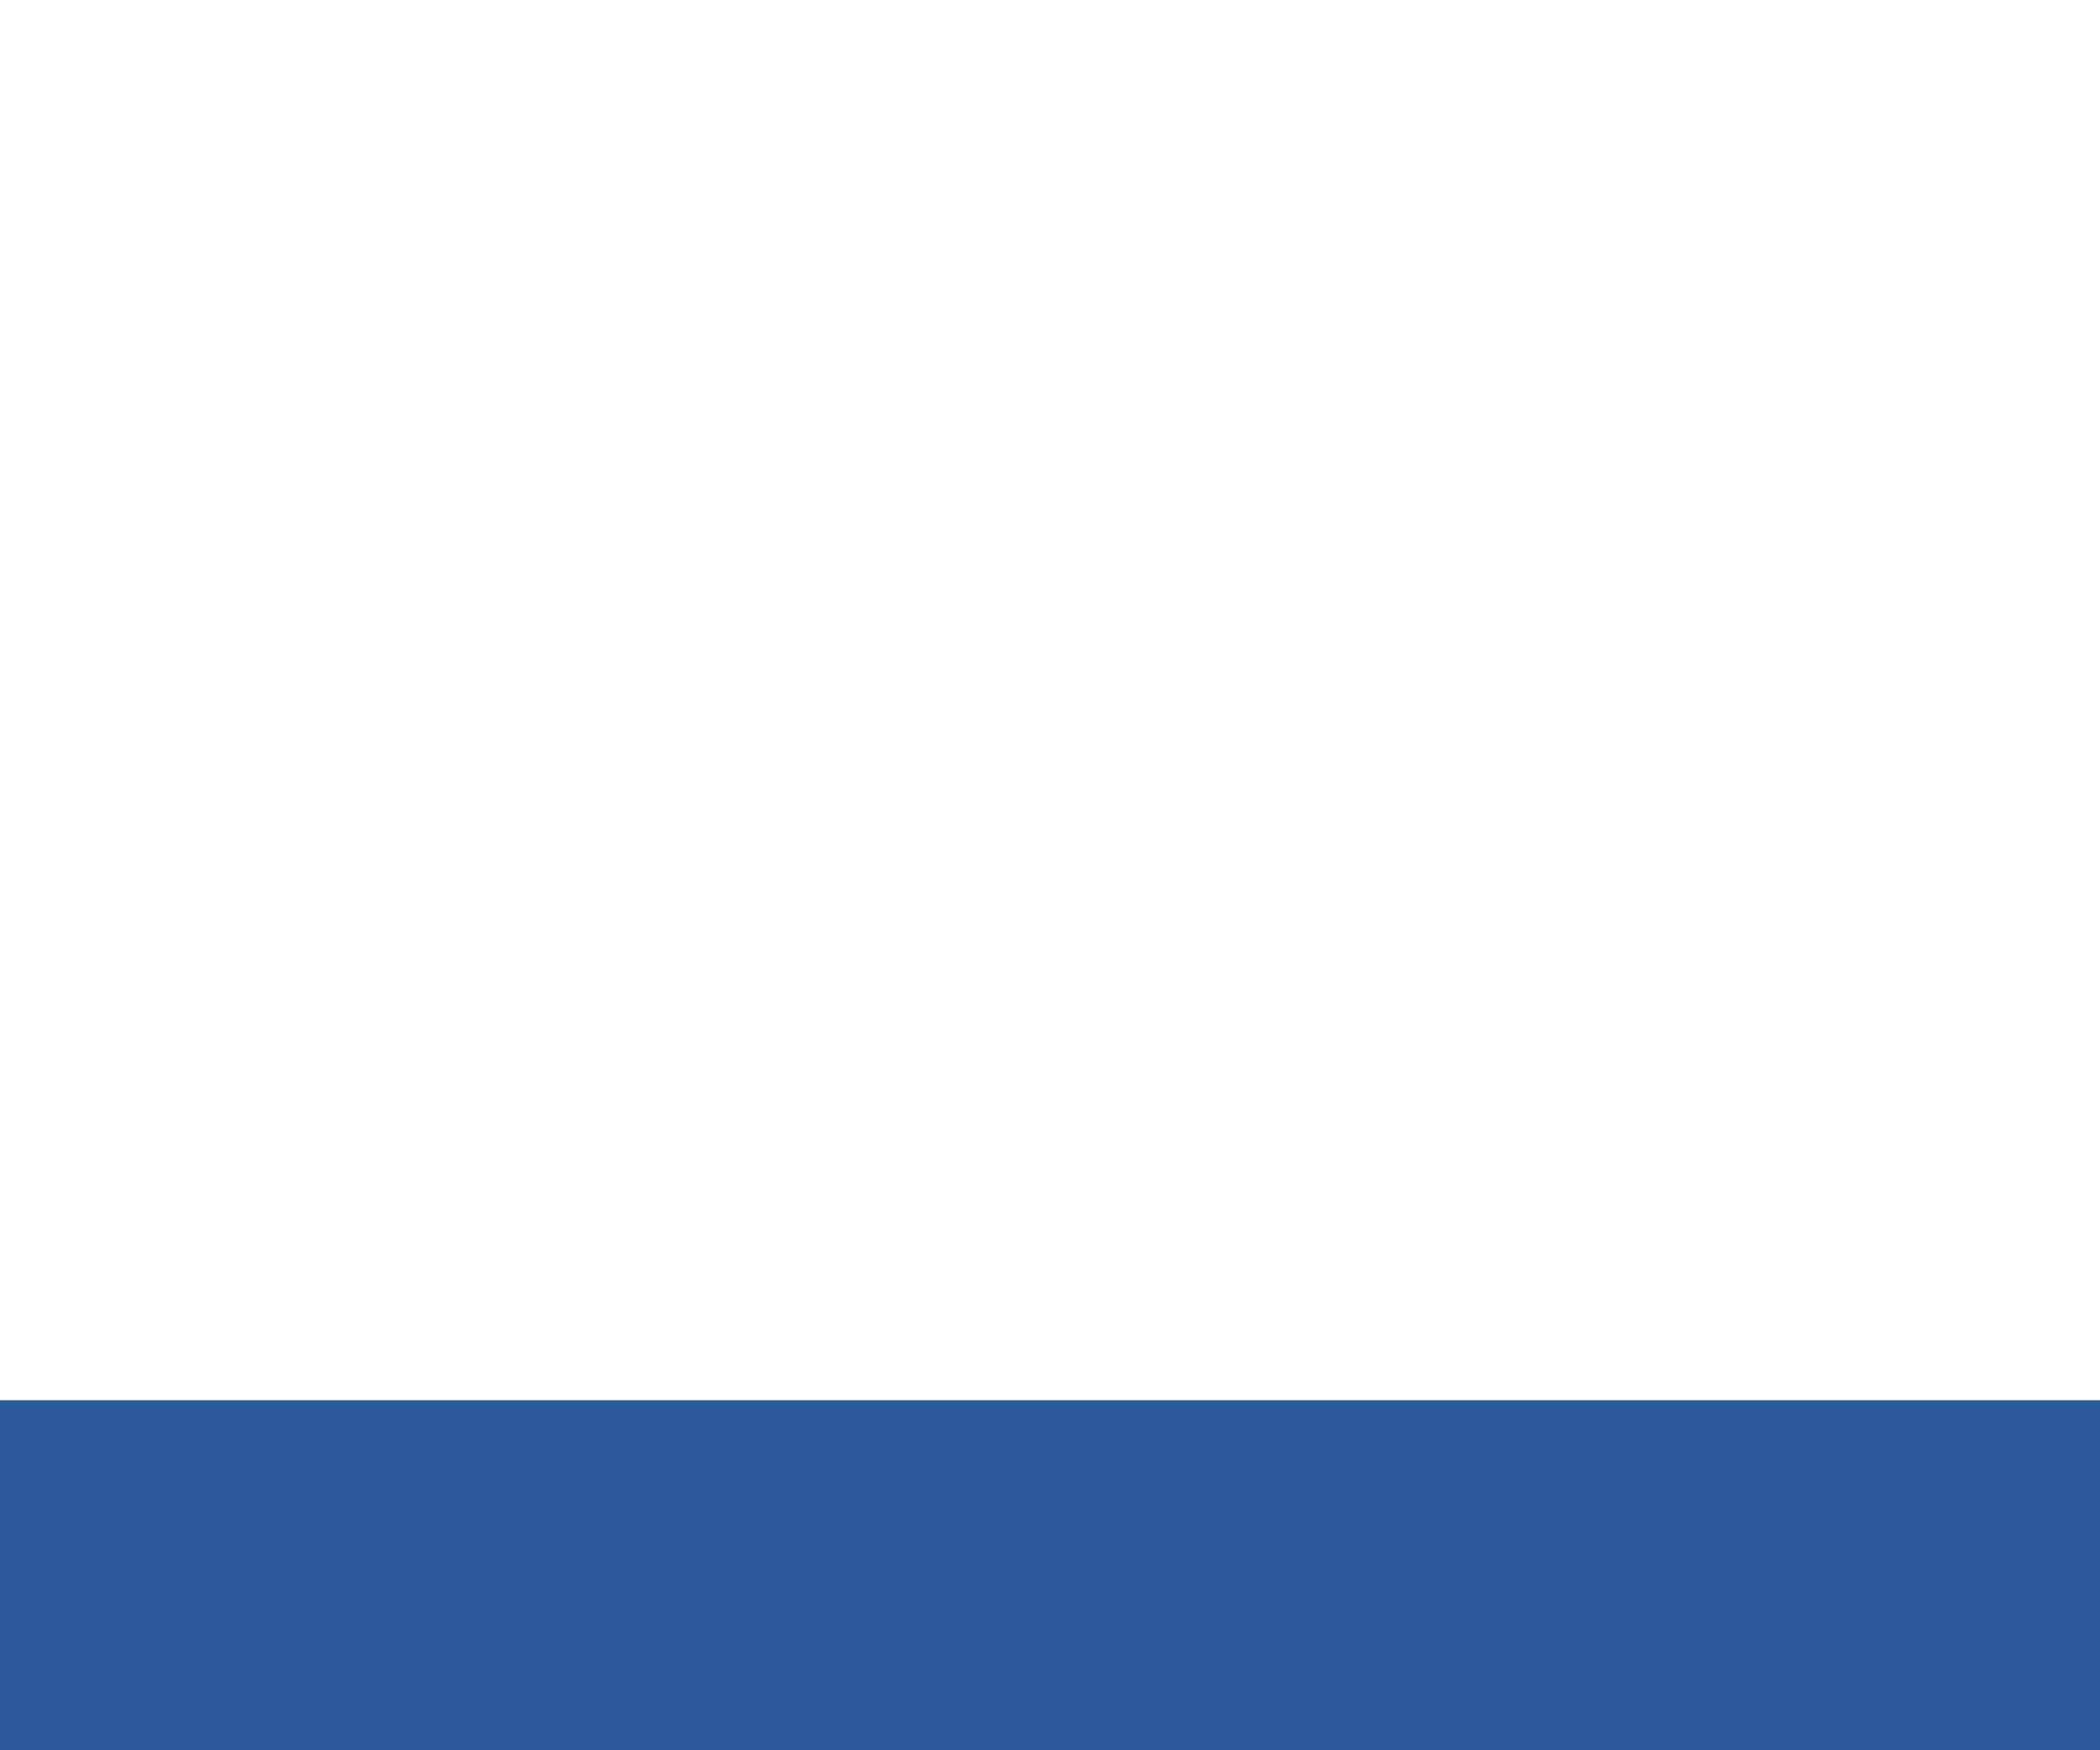 <?xml version="1.0" encoding="UTF-8" standalone="no"?>
<!-- Created with Inkscape (http://www.inkscape.org/) -->

<svg
   xmlns:dc="http://purl.org/dc/elements/1.1/"
   xmlns:cc="http://creativecommons.org/ns#"
   xmlns:rdf="http://www.w3.org/1999/02/22-rdf-syntax-ns#"
   xmlns:svg="http://www.w3.org/2000/svg"
   xmlns="http://www.w3.org/2000/svg"
   xmlns:xlink="http://www.w3.org/1999/xlink"
   xmlns:sodipodi="http://sodipodi.sourceforge.net/DTD/sodipodi-0.dtd"
   xmlns:inkscape="http://www.inkscape.org/namespaces/inkscape"
   width="12"
   height="10"
   id="svg2"
   version="1.1"
   inkscape:version="0.48.5 r10040"
   sodipodi:docname="menubar-button.svg">
  <defs
     id="defs4">
    <linearGradient
       id="linearGradient3777">
      <stop
         style="stop-color:#154478;stop-opacity:1;"
         offset="0"
         id="stop3779" />
      <stop
         style="stop-color:#154478;stop-opacity:0;"
         offset="1"
         id="stop3781" />
    </linearGradient>
    <linearGradient
       id="linearGradient3765">
      <stop
         style="stop-color:#000000;stop-opacity:0;"
         offset="0"
         id="stop3767" />
      <stop
         id="stop3773"
         offset="0.3"
         style="stop-color:#000000;stop-opacity:0;" />
      <stop
         style="stop-color:#000000;stop-opacity:1;"
         offset="1"
         id="stop3769" />
    </linearGradient>
    <linearGradient
       id="linearGradient3753">
      <stop
         style="stop-color:#154478;stop-opacity:0;"
         offset="0"
         id="stop3755" />
      <stop
         id="stop3761"
         offset="0.5"
         style="stop-color:#154478;stop-opacity:1;" />
      <stop
         style="stop-color:#154478;stop-opacity:0;"
         offset="1"
         id="stop3757" />
    </linearGradient>
    <linearGradient
       inkscape:collect="always"
       xlink:href="#linearGradient3765"
       id="linearGradient3771"
       x1="6"
       y1="-1"
       x2="6"
       y2="9"
       gradientUnits="userSpaceOnUse"
       gradientTransform="translate(12.91,0.94)" />
    <radialGradient
       inkscape:collect="always"
       xlink:href="#linearGradient3777"
       id="radialGradient3783"
       cx="6"
       cy="8.5"
       fx="6"
       fy="8.5"
       r="7"
       gradientTransform="matrix(0.786,0,0,0.843,-12.714,3.732)"
       gradientUnits="userSpaceOnUse" />
  </defs>
  <sodipodi:namedview
     id="base"
     pagecolor="#000000"
     bordercolor="#666666"
     borderopacity="1.0"
     inkscape:pageopacity="0"
     inkscape:pageshadow="2"
     inkscape:zoom="33.952051"
     inkscape:cx="0.011404556"
     inkscape:cy="-0.82774218"
     inkscape:document-units="px"
     inkscape:current-layer="layer1"
     showgrid="true"
     showguides="true"
     inkscape:guide-bbox="true"
     inkscape:window-width="1866"
     inkscape:window-height="1041"
     inkscape:window-x="1366"
     inkscape:window-y="0"
     inkscape:window-maximized="1"
     guidetolerance="10000"
     objecttolerance="10000">
    <inkscape:grid
       type="xygrid"
       id="grid3792"
       empspacing="10"
       visible="true"
       enabled="true"
       snapvisiblegridlinesonly="true" />
  </sodipodi:namedview>
  <g
     inkscape:label="Layer 1"
     inkscape:groupmode="layer"
     id="layer1">
    <rect
       style="opacity:0.265;fill:url(#linearGradient3771);fill-opacity:1;fill-rule:nonzero;stroke:none"
       id="rect3763"
       width="12"
       height="10"
       x="13"
       y="0" />
    <path
       style="opacity:0.805;fill:url(#radialGradient3783);fill-opacity:1;fill-rule:nonzero;stroke:none"
       d="m -8,5 c -2.731,0 -4.977,2.138 -5.406,4.938 l 10.812,0 C -3.023,7.138 -5.269,5 -8,5 z"
       id="path3775"
       inkscape:connector-curvature="0" />
    <rect
       style="opacity:0.95;fill:#15478f;fill-opacity:0.941;stroke:none"
       id="rect3796"
       width="12"
       height="2"
       x="0"
       y="8" />
  </g>
</svg>
